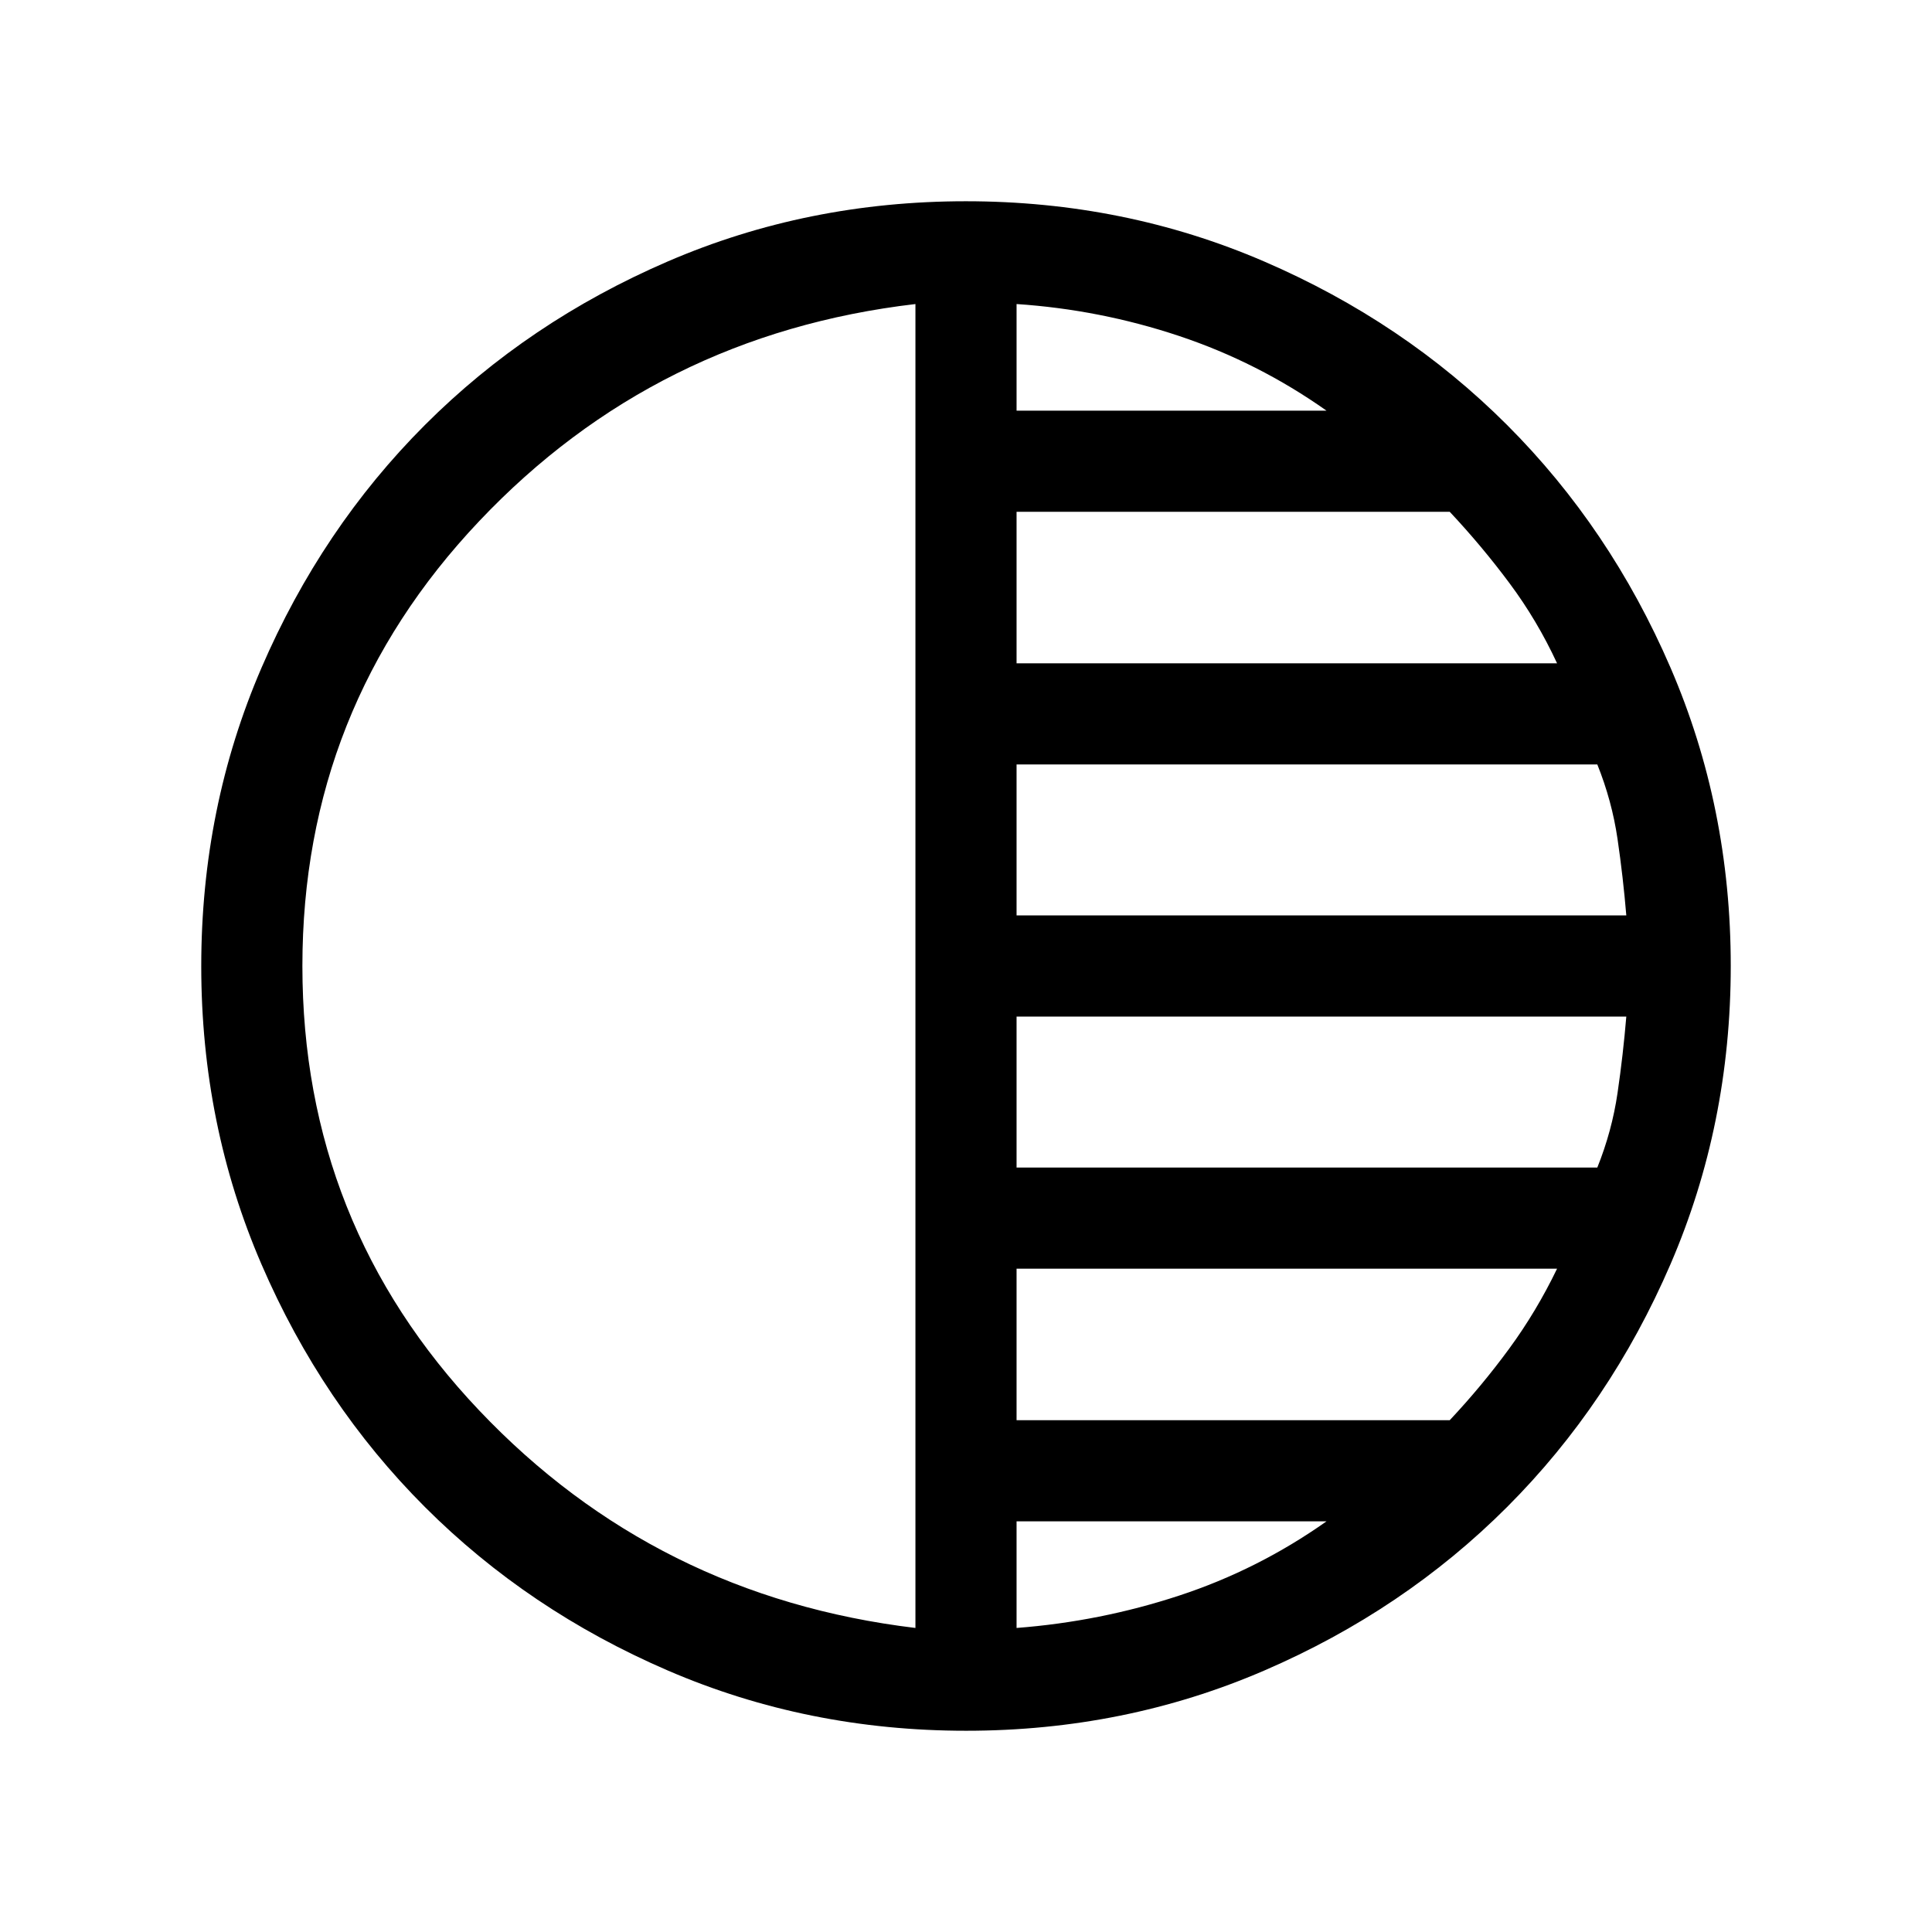 <svg xmlns="http://www.w3.org/2000/svg" height="40" viewBox="0 -960 960 960" width="40"><path d="M480.067-100.001q-78.836 0-148.204-29.92-69.369-29.92-120.682-81.21-51.314-51.291-81.247-120.629-29.933-69.337-29.933-148.173t29.92-148.204q29.92-69.369 81.21-120.682 51.291-51.314 120.629-81.247 69.337-29.933 148.173-29.933t148.204 29.92q69.369 29.92 120.682 81.21 51.314 51.291 81.247 120.629 29.933 69.337 29.933 148.173t-29.92 148.204q-29.92 69.369-81.21 120.682-51.291 51.314-120.629 81.247-69.337 29.933-148.173 29.933Zm-25.194-51.076v-657.846q-128.975 15.102-216.796 107.91Q150.256-608.205 150.256-480q0 128.205 87.821 220.808 87.821 92.602 216.796 108.115Zm50.254 0q41.488-3.179 80.732-16.064t73.27-36.911H505.127v52.975Zm0-103.23h215.231q15.975-17.026 29.539-35.539 13.565-18.513 23.796-39.744H505.127v75.283Zm0-125.538h288.565q7.282-18.129 10.052-37.052 2.769-18.924 4.359-37.976H505.127v75.028Zm0-125.282h302.976q-1.59-19.052-4.359-37.976-2.77-18.923-10.052-37.052H505.127v75.028Zm0-125.283h268.566q-9.821-21.231-23.59-39.744-13.77-18.513-29.745-35.539H505.127v75.283Zm0-125.538h154.002q-34.026-24.026-73.27-37.116-39.244-13.09-80.732-15.859v52.975Z"/></svg>